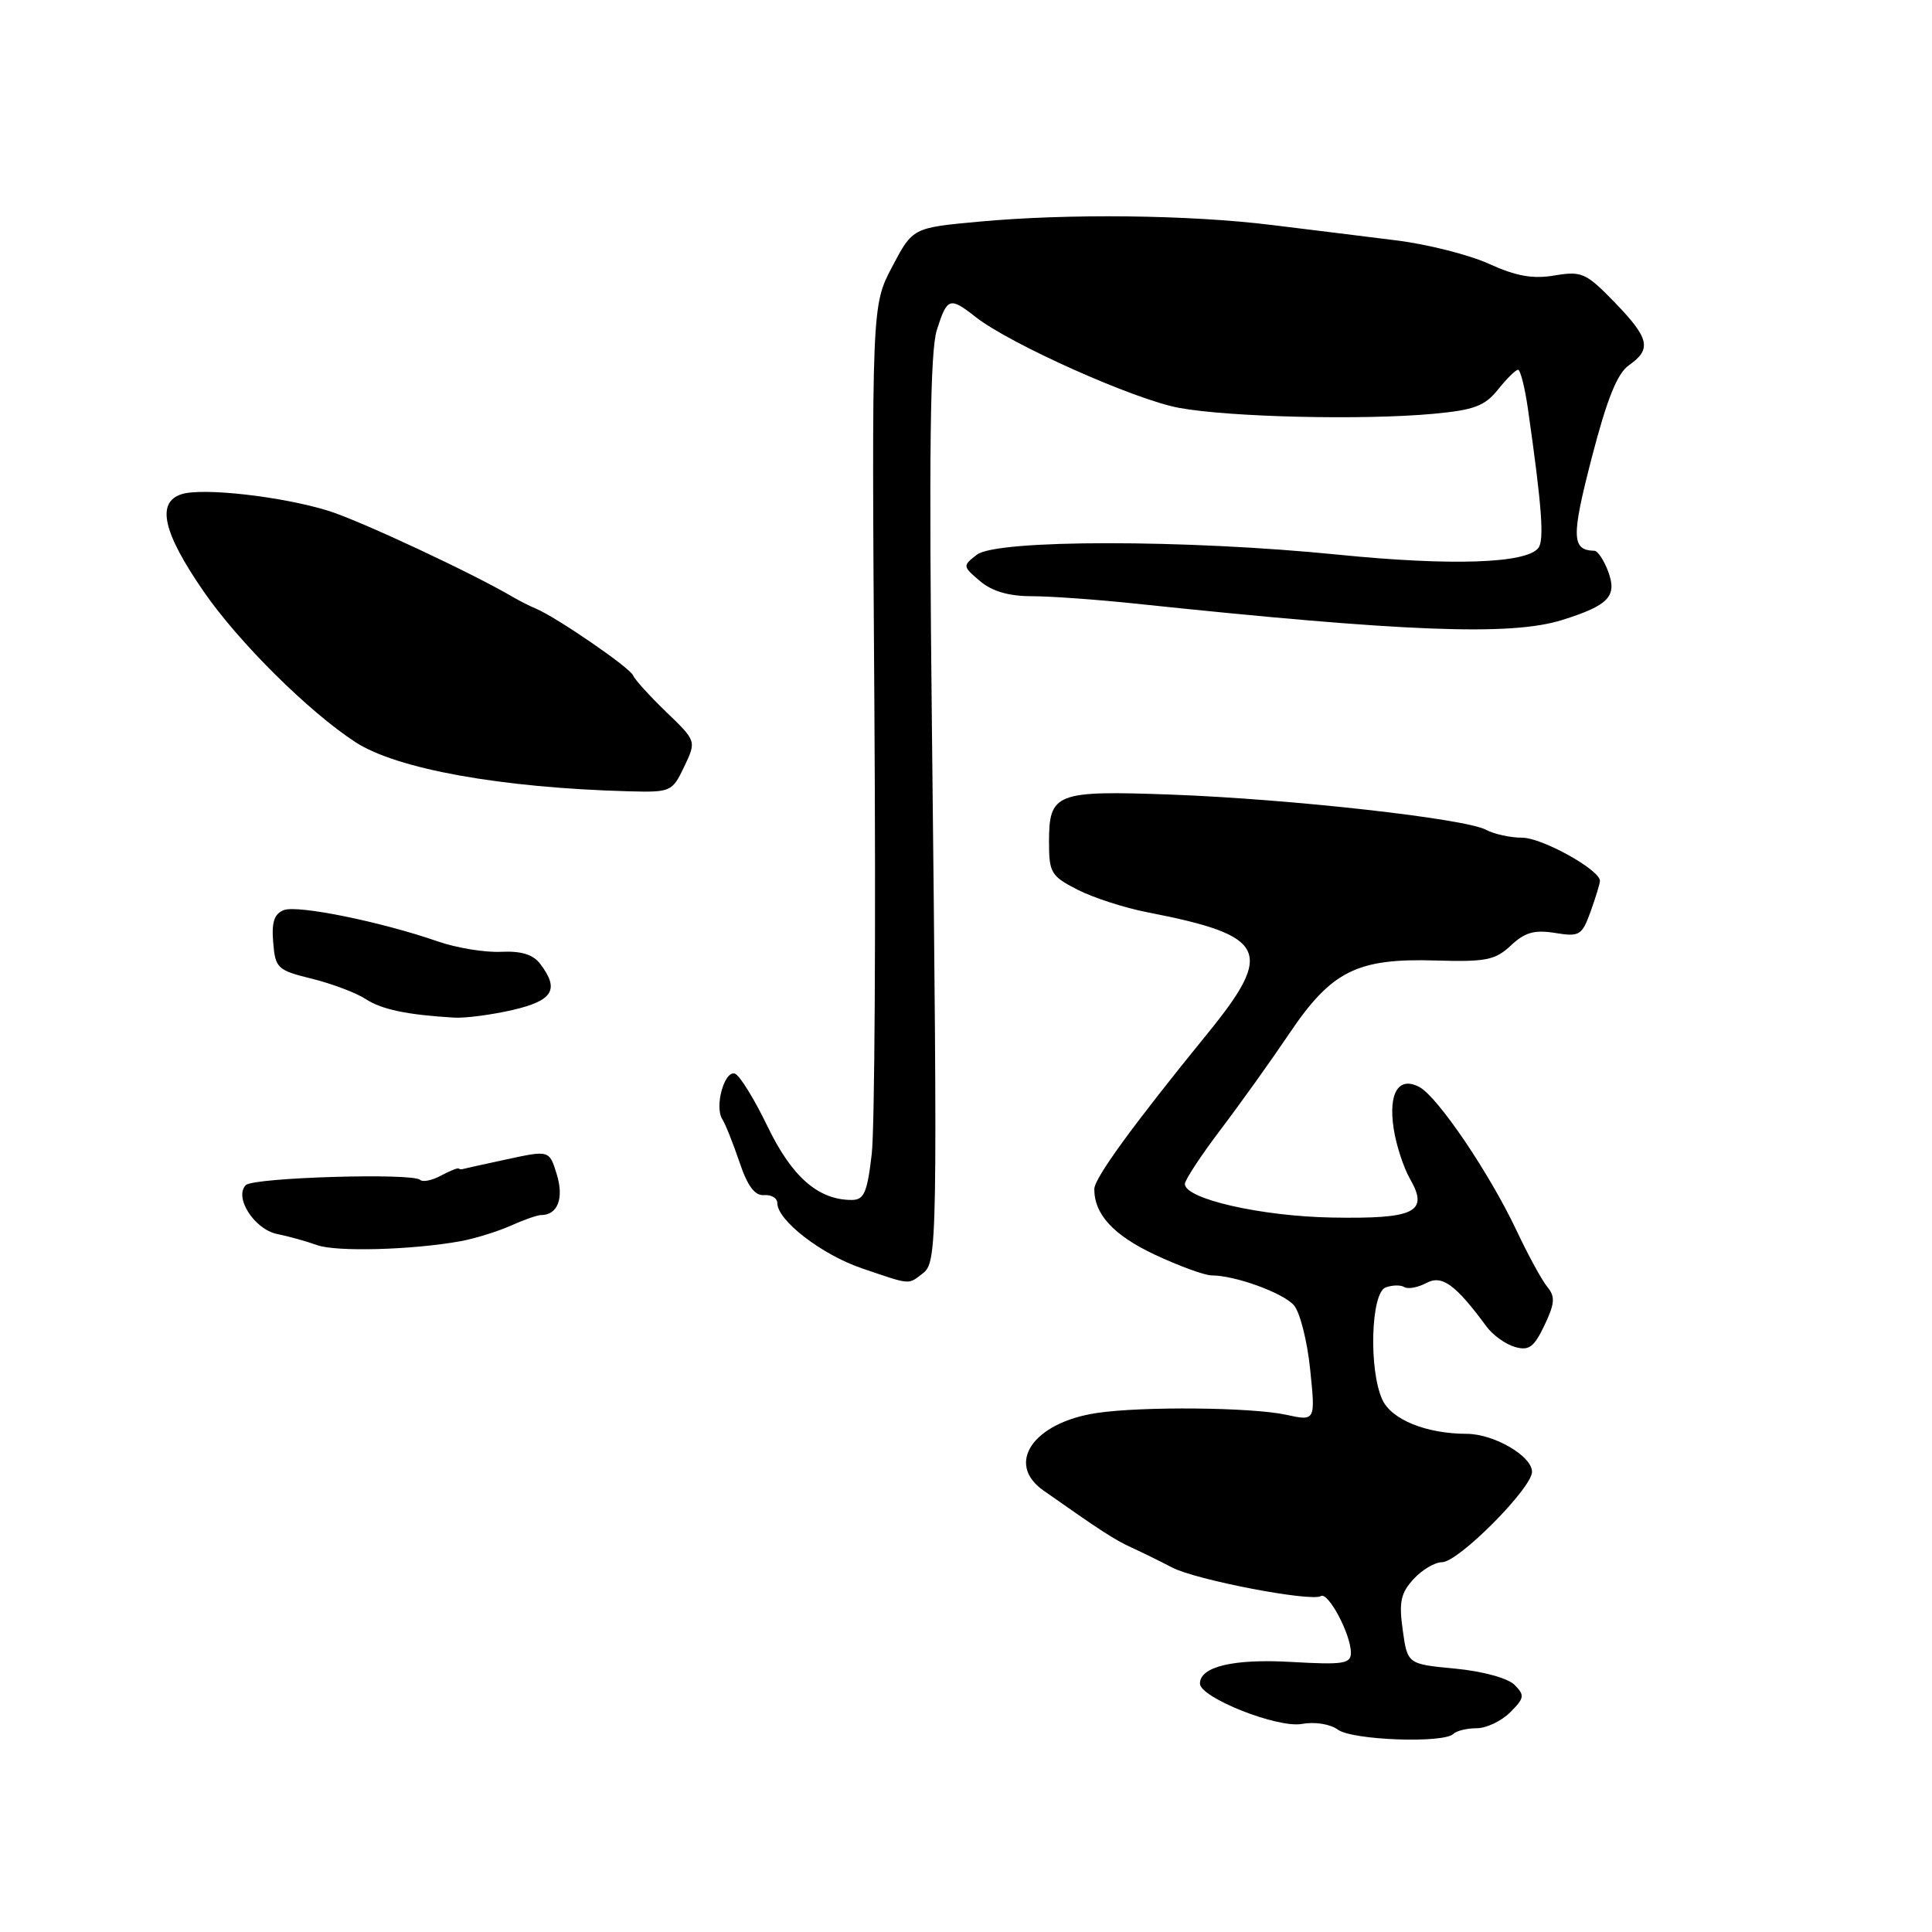<?xml version="1.0" encoding="UTF-8" standalone="no"?>
<!DOCTYPE svg PUBLIC "-//W3C//DTD SVG 1.1//EN" "http://www.w3.org/Graphics/SVG/1.1/DTD/svg11.dtd" >
<svg xmlns="http://www.w3.org/2000/svg" xmlns:xlink="http://www.w3.org/1999/xlink" version="1.1" viewBox="0 0 256 256">
 <g >
 <path fill="currentColor"
d=" M 192.58 229.75 C 192.99 229.34 194.38 229.00 195.67 229.00 C 196.95 229.00 198.95 228.05 200.11 226.89 C 202.00 225.00 202.06 224.63 200.68 223.25 C 199.79 222.36 196.45 221.45 192.82 221.10 C 186.50 220.50 186.50 220.50 185.87 216.00 C 185.35 212.30 185.60 211.10 187.29 209.25 C 188.42 208.01 190.13 207.00 191.08 207.00 C 193.24 207.00 203.00 197.19 203.00 195.02 C 203.00 192.93 197.95 190.00 194.35 189.99 C 188.99 189.98 184.37 188.11 183.16 185.45 C 181.35 181.48 181.65 171.35 183.59 170.60 C 184.46 170.27 185.58 170.24 186.07 170.54 C 186.56 170.85 187.87 170.60 188.99 170.01 C 191.07 168.89 192.83 170.16 197.00 175.81 C 197.82 176.92 199.51 178.13 200.74 178.48 C 202.59 179.01 203.26 178.52 204.65 175.61 C 206.02 172.73 206.09 171.82 205.05 170.55 C 204.34 169.71 202.49 166.32 200.94 163.03 C 197.34 155.42 190.52 145.35 188.08 144.04 C 185.33 142.57 183.94 144.81 184.67 149.56 C 185.00 151.73 185.98 154.73 186.85 156.24 C 189.36 160.62 187.49 161.53 176.44 161.33 C 167.10 161.16 157.00 158.86 157.00 156.88 C 157.00 156.36 159.14 153.11 161.75 149.66 C 164.36 146.22 168.45 140.50 170.84 136.95 C 176.43 128.65 179.82 126.96 190.20 127.27 C 196.88 127.47 198.12 127.23 200.20 125.28 C 202.05 123.54 203.33 123.18 206.05 123.62 C 209.30 124.15 209.61 123.96 210.77 120.77 C 211.44 118.89 212.00 117.07 212.00 116.72 C 212.00 115.26 204.33 111.00 201.70 111.00 C 200.14 111.00 197.98 110.53 196.90 109.95 C 194.12 108.46 170.95 105.87 155.22 105.29 C 139.86 104.73 139.00 105.06 139.00 111.60 C 139.00 115.64 139.28 116.10 142.78 117.89 C 144.86 118.95 149.02 120.30 152.03 120.88 C 167.90 123.97 168.91 126.01 159.96 137.00 C 150.15 149.05 145.00 156.12 145.00 157.56 C 145.00 160.92 147.55 163.68 153.02 166.25 C 156.24 167.76 159.64 169.00 160.57 169.00 C 163.64 169.00 169.94 171.28 171.43 172.93 C 172.24 173.82 173.21 177.64 173.60 181.43 C 174.31 188.31 174.31 188.31 170.40 187.46 C 165.83 186.47 151.32 186.33 145.33 187.23 C 136.93 188.48 133.18 193.92 138.25 197.49 C 145.89 202.87 147.75 204.07 150.00 205.09 C 151.38 205.72 153.76 206.89 155.31 207.70 C 158.43 209.35 173.74 212.28 175.02 211.49 C 175.99 210.89 179.00 216.56 179.00 218.99 C 179.00 220.46 178.02 220.61 171.16 220.22 C 163.47 219.77 159.00 220.83 159.00 223.08 C 159.00 224.94 169.28 229.02 172.50 228.43 C 174.23 228.12 176.25 228.44 177.28 229.19 C 179.19 230.59 191.28 231.03 192.58 229.75 Z  M 122.25 168.75 C 124.21 167.25 124.24 165.36 123.48 96.00 C 123.08 60.05 123.25 46.53 124.13 43.75 C 125.50 39.42 125.84 39.30 129.27 42.00 C 133.84 45.59 150.37 52.98 156.26 54.05 C 162.97 55.28 180.67 55.69 189.95 54.83 C 195.32 54.33 196.75 53.80 198.49 51.62 C 199.64 50.18 200.83 49.00 201.15 49.00 C 201.46 49.00 202.06 51.36 202.47 54.25 C 204.31 67.14 204.64 71.58 203.84 72.61 C 202.25 74.67 192.30 75.00 177.35 73.50 C 157.20 71.47 132.07 71.47 129.44 73.50 C 127.54 74.97 127.54 75.04 129.86 77.00 C 131.45 78.35 133.68 79.00 136.69 79.00 C 139.15 79.00 145.29 79.44 150.33 79.97 C 186.10 83.74 200.20 84.29 207.00 82.15 C 213.19 80.21 214.33 79.00 213.07 75.67 C 212.51 74.20 211.70 72.99 211.27 72.98 C 208.24 72.92 208.19 71.17 210.91 60.67 C 212.94 52.84 214.29 49.48 215.85 48.39 C 218.89 46.26 218.56 44.82 213.93 40.04 C 210.15 36.15 209.58 35.90 205.99 36.50 C 203.12 36.99 200.91 36.60 197.32 34.97 C 194.67 33.76 189.12 32.36 185.00 31.85 C 180.88 31.33 173.45 30.42 168.50 29.81 C 157.55 28.46 141.53 28.28 129.72 29.37 C 120.94 30.18 120.94 30.18 118.22 35.34 C 115.50 40.50 115.50 40.50 115.86 93.66 C 116.06 122.90 115.90 149.56 115.51 152.91 C 114.91 158.04 114.50 159.00 112.85 159.00 C 108.42 159.00 104.93 155.95 101.70 149.25 C 99.94 145.60 97.99 142.45 97.37 142.26 C 95.98 141.83 94.65 146.64 95.71 148.30 C 96.13 148.96 97.15 151.53 97.99 154.00 C 99.05 157.17 100.02 158.46 101.25 158.36 C 102.21 158.28 103.00 158.76 103.00 159.42 C 103.00 161.71 108.87 166.24 114.18 168.05 C 120.76 170.29 120.29 170.25 122.25 168.75 Z  M 61.00 164.47 C 62.92 164.12 65.92 163.19 67.65 162.42 C 69.38 161.64 71.21 161.00 71.70 161.00 C 73.89 161.00 74.75 158.79 73.78 155.62 C 72.79 152.40 72.79 152.40 67.14 153.62 C 64.04 154.29 61.39 154.87 61.25 154.92 C 61.11 154.96 60.89 154.92 60.75 154.83 C 60.61 154.74 59.55 155.17 58.38 155.80 C 57.22 156.42 56.00 156.66 55.67 156.34 C 54.72 155.39 33.59 156.02 32.58 157.03 C 30.97 158.62 33.70 162.90 36.72 163.51 C 38.25 163.82 40.62 164.48 42.00 164.98 C 44.53 165.90 54.57 165.63 61.00 164.47 Z  M 67.92 133.83 C 73.28 132.59 74.17 131.12 71.58 127.72 C 70.64 126.47 69.06 125.99 66.37 126.12 C 64.24 126.22 60.48 125.60 58.00 124.74 C 50.52 122.14 39.46 119.89 37.62 120.59 C 36.34 121.08 35.97 122.18 36.20 124.88 C 36.48 128.31 36.76 128.56 41.34 129.69 C 44.00 130.35 47.20 131.56 48.44 132.37 C 50.56 133.76 53.91 134.47 60.17 134.84 C 61.64 134.93 65.13 134.47 67.92 133.83 Z  M 90.66 101.59 C 92.28 98.19 92.28 98.19 88.28 94.34 C 86.09 92.23 84.11 90.05 83.89 89.50 C 83.50 88.49 73.76 81.80 71.00 80.64 C 70.17 80.30 68.83 79.61 68.00 79.13 C 62.69 75.99 47.69 68.98 43.50 67.68 C 37.36 65.78 26.87 64.59 24.07 65.48 C 20.67 66.56 21.59 70.57 27.01 78.41 C 31.64 85.12 40.93 94.33 47.10 98.34 C 52.59 101.91 66.39 104.39 83.27 104.85 C 88.90 105.00 89.07 104.92 90.66 101.59 Z "/>
</g>
</svg>